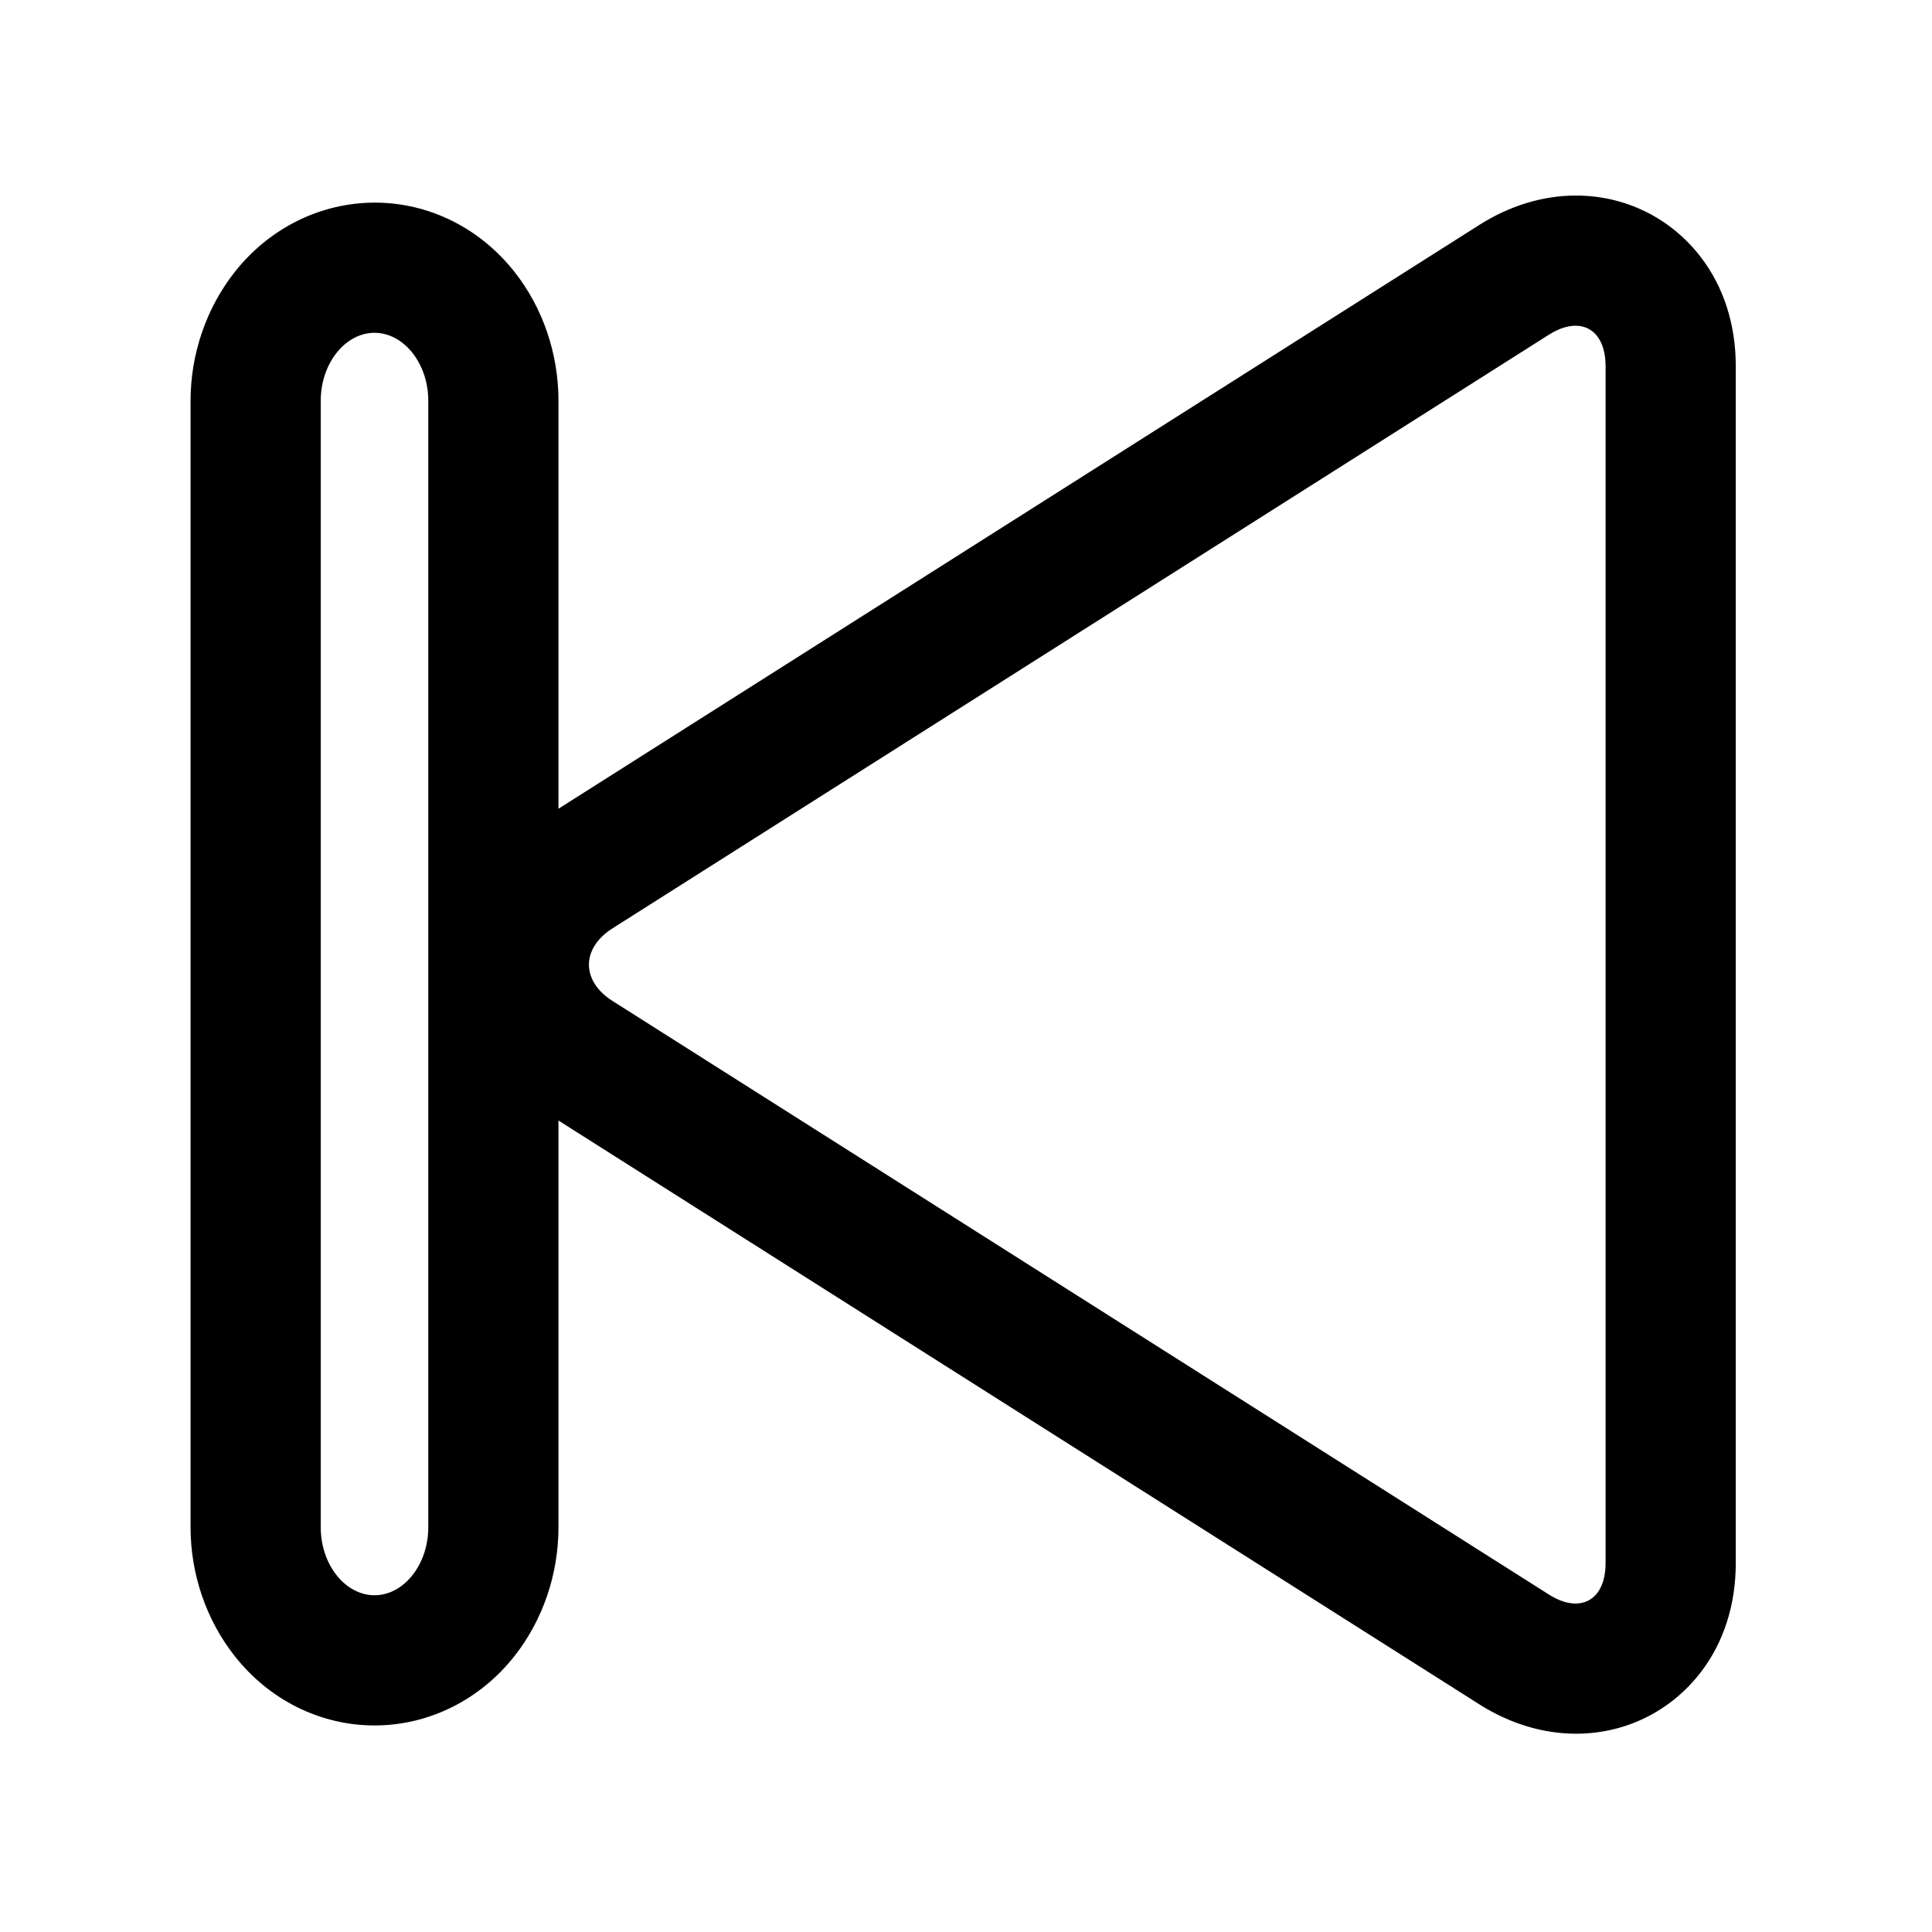 <?xml version="1.0" encoding="iso-8859-1"?>
<!-- Generator: Adobe Illustrator 16.0.3, SVG Export Plug-In . SVG Version: 6.00 Build 0)  -->
<!DOCTYPE svg PUBLIC "-//W3C//DTD SVG 1.1//EN" "http://www.w3.org/Graphics/SVG/1.1/DTD/svg11.dtd">
<svg version="1.1" id="icons" xmlns="http://www.w3.org/2000/svg" xmlns:xlink="http://www.w3.org/1999/xlink" x="0px" y="0px"
	 width="1024px" height="1024px" viewBox="0 0 1024 1024" style="enable-background:new 0 0 1024 1024;" xml:space="preserve">
<path id="previous" d="M835.049,172.645c9.586,0,15.951,7.826,15.951,21.534v634.192c0,13.709-6.365,21.533-15.951,21.533
	c-4.26,0-9.021-1.546-14.166-4.807L324.674,530.549c-16.723-10.601-16.699-27.946,0.024-38.546l496.172-314.551
	C826.017,174.19,830.789,172.645,835.049,172.645 M198.5,176.396c15.495,0,28.5,16.2,28.5,36v597.125c0,19.8-13.005,36-28.5,36
	s-28.5-16.2-28.5-36V212.396C170,192.596,183.005,176.396,198.5,176.396 M835.241,103.645c-17.471,0-35.077,5.37-51.103,15.528
	L296,428.641V212.396c0-24.917-8.245-49.048-23.035-67.948c-18.427-23.547-45.534-37.052-74.285-37.052
	c-28.752,0-56.063,13.505-74.49,37.052c-14.791,18.9-23.19,43.032-23.19,67.948v597.125c0,24.917,8.375,49.048,23.165,67.948
	c18.427,23.547,45.599,37.052,74.351,37.052c28.751,0,55.965-13.505,74.392-37.052c14.791-18.9,23.092-43.031,23.092-67.948V593.911
	l488.139,309.466c16.025,10.158,33.682,15.527,51.153,15.527c26.174,0,50.104-11.816,66.034-32.418
	C913.686,870.502,920,850.406,920,828.371V194.179c0-22.036-6.34-42.131-18.701-58.116
	C885.369,115.461,861.414,103.645,835.241,103.645L835.241,103.645z"/>
</svg>
